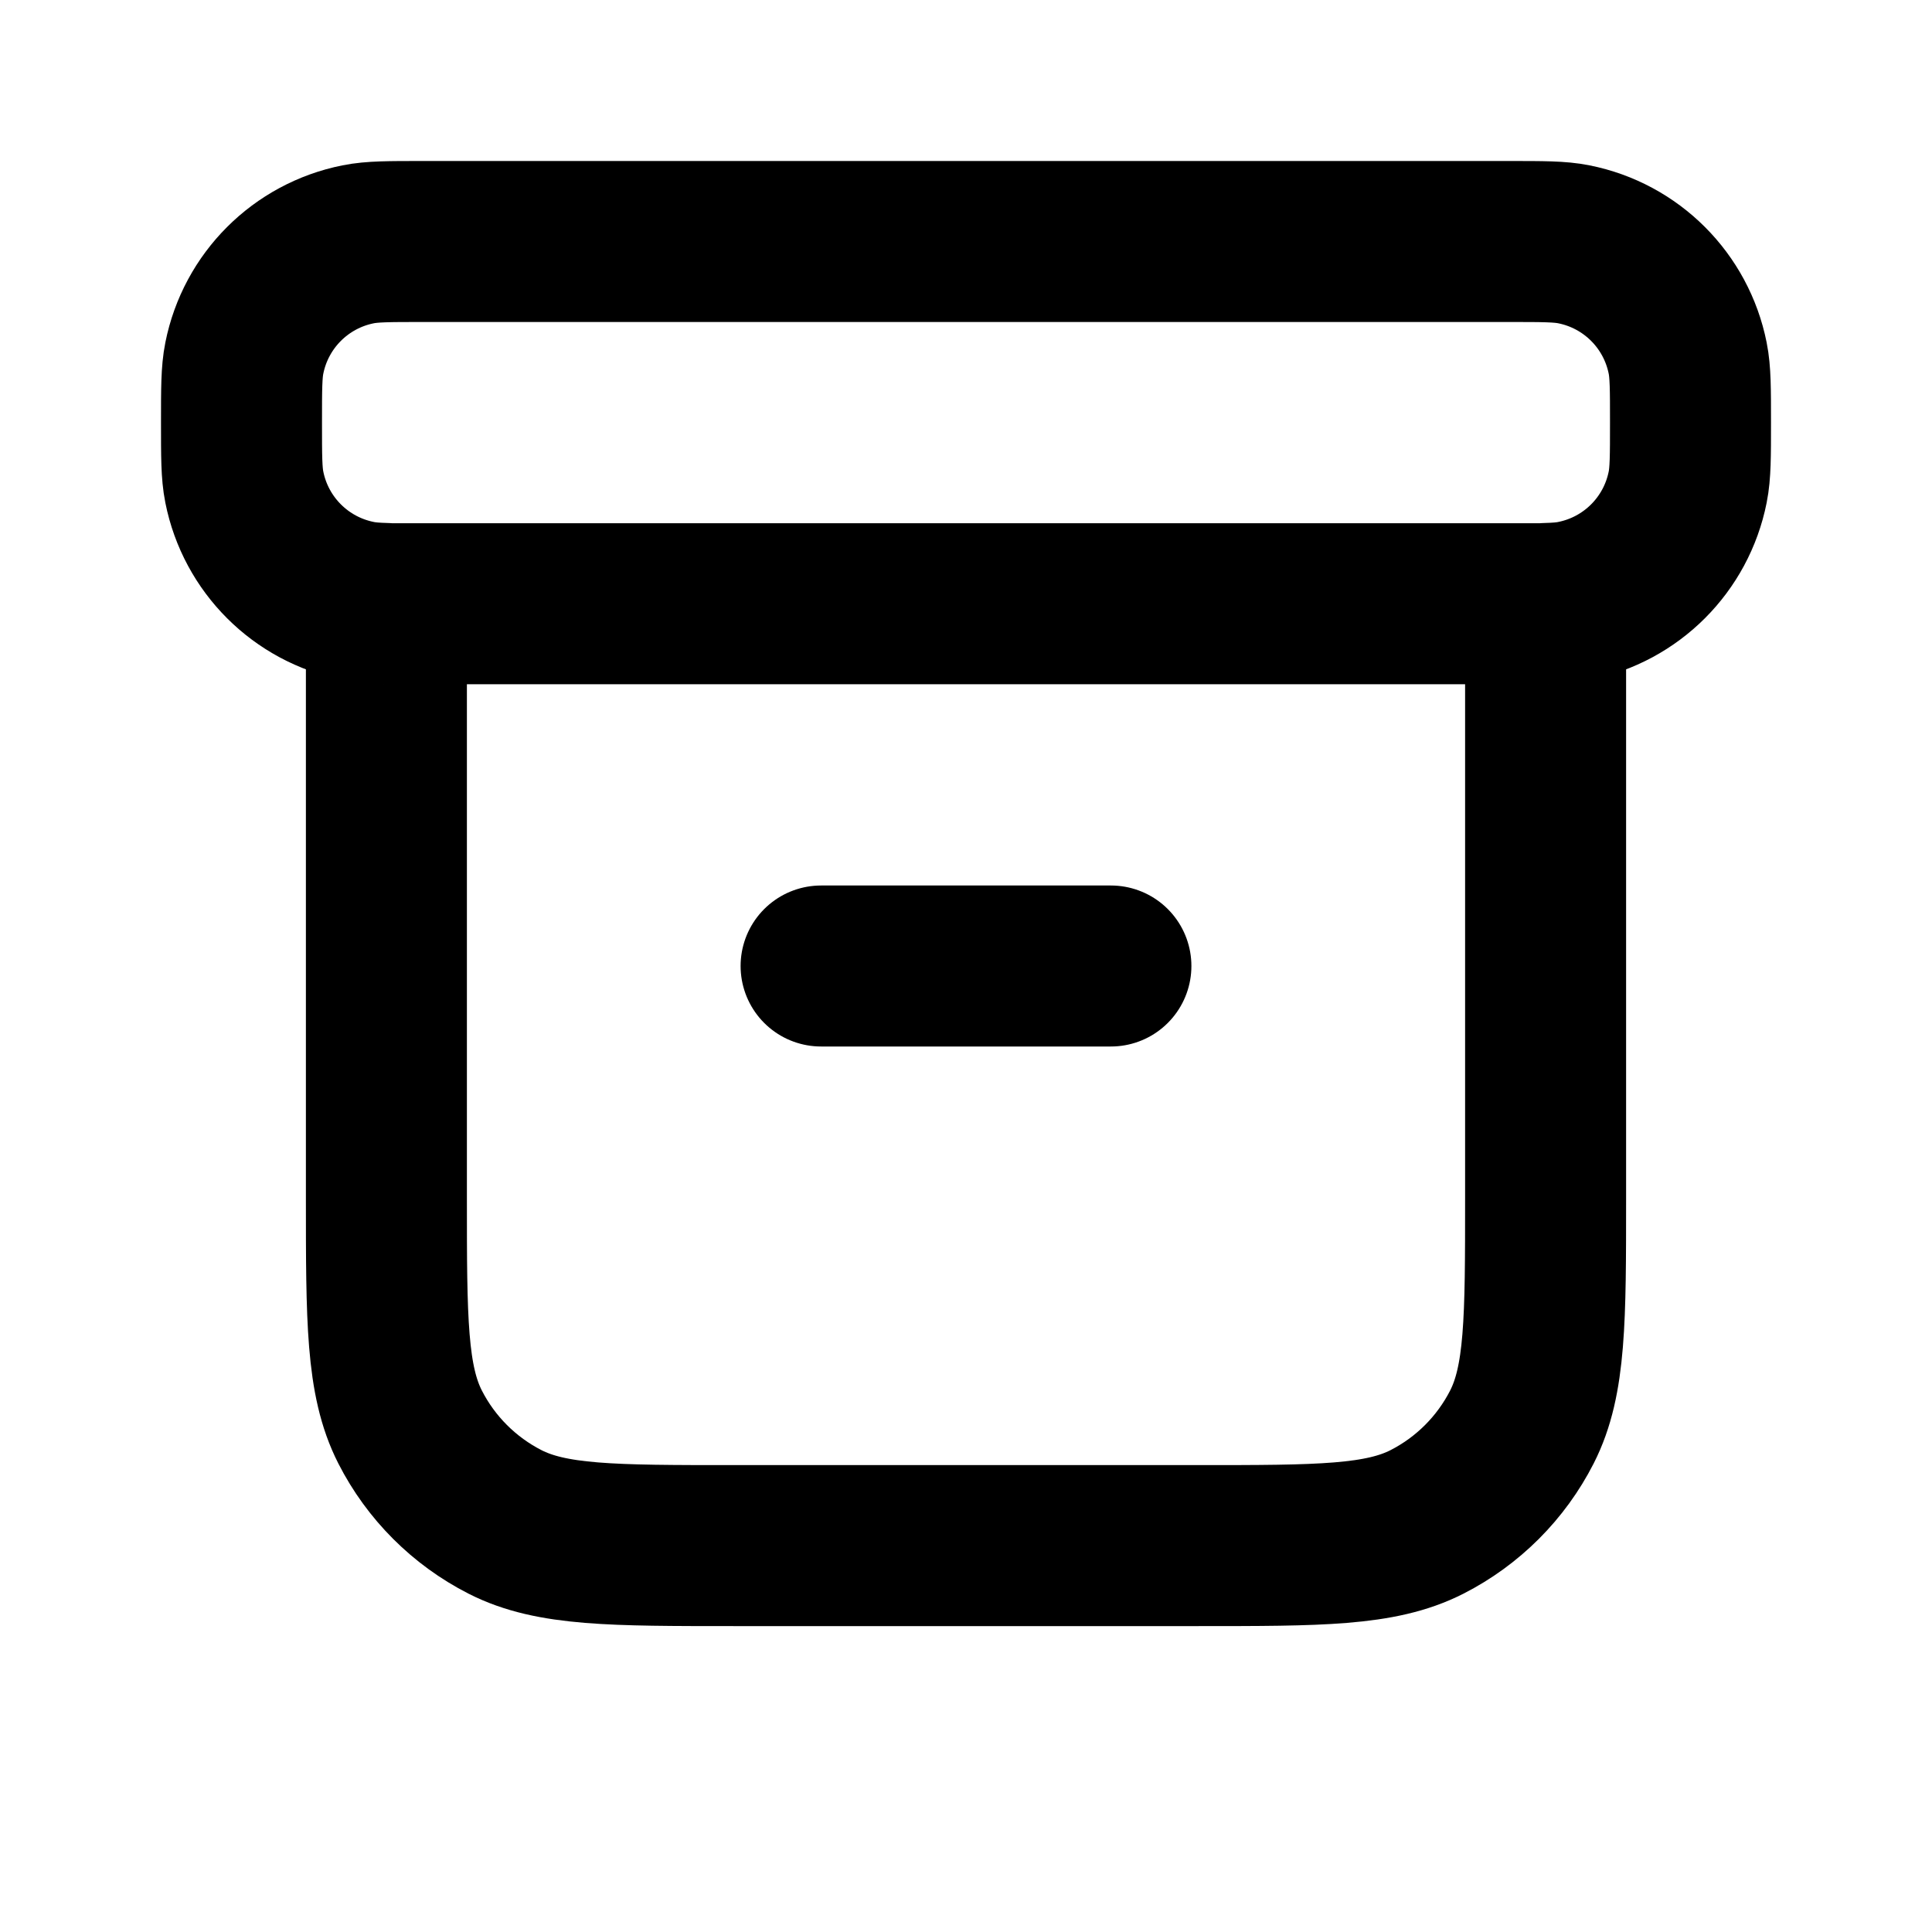 <svg width="24" height="24" viewBox="0 0 24 24" fill="none" xmlns="http://www.w3.org/2000/svg">
<path d="M4.8 7.497C4.652 7.493 4.545 7.485 4.449 7.465C3.735 7.323 3.177 6.765 3.035 6.051C3 5.877 3 5.668 3 5.25C3 4.832 3 4.623 3.035 4.449C3.177 3.735 3.735 3.177 4.449 3.035C4.623 3 4.832 3 5.25 3H18.75C19.168 3 19.377 3 19.551 3.035C20.265 3.177 20.823 3.735 20.965 4.449C21 4.623 21 4.832 21 5.25C21 5.668 21 5.877 20.965 6.051C20.823 6.765 20.265 7.323 19.551 7.465C19.455 7.485 19.348 7.493 19.2 7.497M10.2 12H13.8M4.8 7.5H19.2V14.88C19.2 16.392 19.2 17.148 18.906 17.726C18.647 18.234 18.234 18.647 17.726 18.906C17.148 19.2 16.392 19.2 14.88 19.2H9.12C7.608 19.2 6.852 19.2 6.274 18.906C5.766 18.647 5.353 18.234 5.094 17.726C4.8 17.148 4.8 16.392 4.8 14.88V7.5Z" stroke="black" stroke-width="2" stroke-linecap="round" stroke-linejoin="round"/>
</svg>

